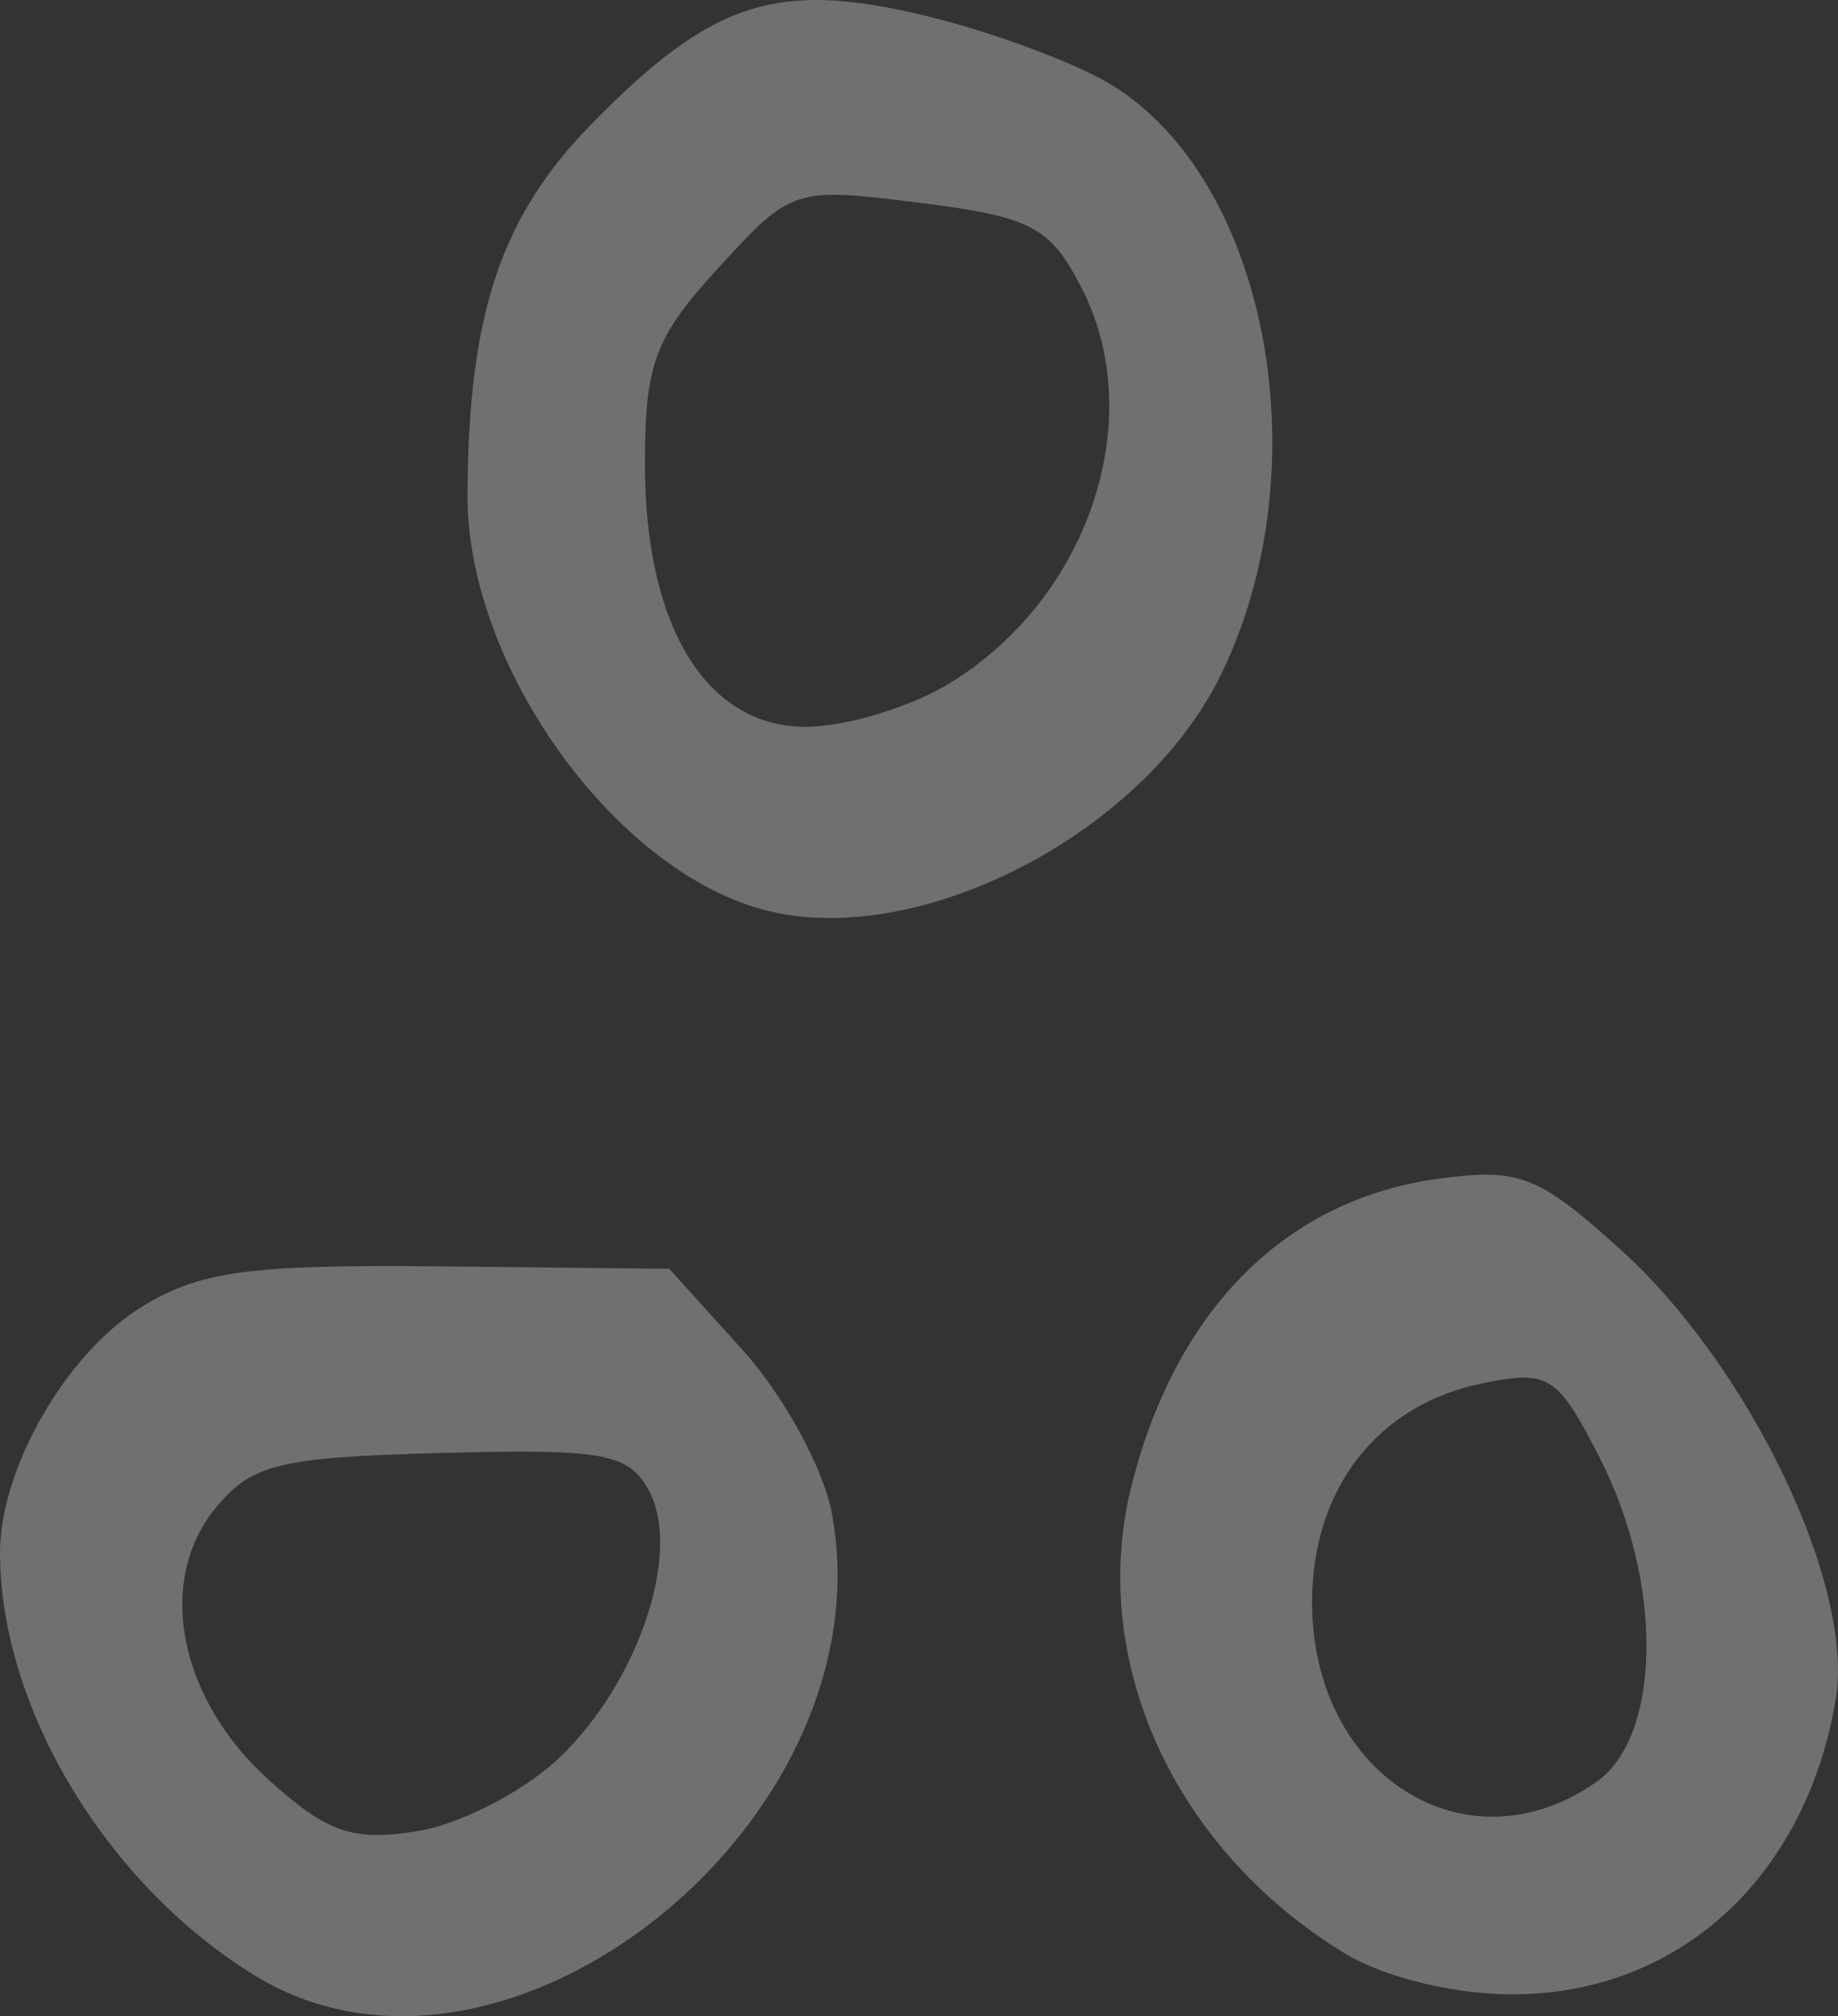 <?xml version="1.0" encoding="UTF-8" standalone="no"?>
<!-- Created with Inkscape (http://www.inkscape.org/) -->

<svg
   xmlns:dc="http://purl.org/dc/elements/1.1/"
   xmlns:cc="http://creativecommons.org/ns#"
   xmlns:rdf="http://www.w3.org/1999/02/22-rdf-syntax-ns#"
   xmlns:svg="http://www.w3.org/2000/svg"
   xmlns="http://www.w3.org/2000/svg"
   xmlns:sodipodi="http://sodipodi.sourceforge.net/DTD/sodipodi-0.dtd"
   xmlns:inkscape="http://www.inkscape.org/namespaces/inkscape"
   width="77.187mm"
   height="84.667mm"
   viewBox="0 0 273.498 300"
   id="svg5763"
   version="1.1"
   inkscape:version="0.91 r13725"
   sodipodi:docname="kulupu.svg">
  <rect x="0" y="0" width="273.498" height="300" fill="#333333" stroke="none"/>
  <defs
     id="defs5765" />
  <sodipodi:namedview
     id="base"
     pagecolor="#ffffff"
     bordercolor="#666666"
     borderopacity="1.0"
     inkscape:pageopacity="0.0"
     inkscape:pageshadow="2"
     inkscape:zoom="0.35"
     inkscape:cx="418.82471"
     inkscape:cy="-143.54552"
     inkscape:document-units="px"
     inkscape:current-layer="layer1"
     showgrid="false"
     fit-margin-top="0"
     fit-margin-left="0"
     fit-margin-right="0"
     fit-margin-bottom="0"
     inkscape:window-width="1600"
     inkscape:window-height="871"
     inkscape:window-x="0"
     inkscape:window-y="0"
     inkscape:window-maximized="1" />
  <g
     inkscape:label="Layer 1"
     inkscape:groupmode="layer"
     id="layer1"
     transform="translate(43.825,-88.817)">
    <path
       inkscape:connector-curvature="0"
       id="path4215"
       style="fill:#FFFFFF;fill-opacity: 0.3;"
       d="m 97.457,190.495 c 20.795,-12.679 29.698,-39.432 19.614,-58.934 -4.673,-9.036 -7.475,-10.497 -24.125,-12.577 -18.602,-2.324 -18.976,-2.203 -29.826,9.637 -9.54,10.411 -10.986,14.286 -10.976,29.414 0.033,24.06 9.166,38.94 23.933,38.923 5.942,0 15.563,-2.914 21.381,-6.461 z m -27.123,33.824 c -22.567,-5.618 -44.72,-36.374 -44.599,-61.921 0.126,-26.788 4.97,-41.316 18.341,-55.009 17.939,-18.372 27.631,-21.552 49.608,-16.28 9.899,2.375 22.41,7.001 27.803,10.281 23.499,14.291 31.432,57.474 16.195,88.157 -11.613,23.383 -44.627,40.429 -67.348,34.773 z M 193.702,353.98 c 9.73,-6.815 9.994,-29.654 0.555,-48.155 -6.308,-12.364 -7.566,-13.175 -17.375,-11.205 -15.699,3.154 -25.467,15.667 -25.467,32.623 0,25.734 22.977,40.261 42.287,26.736 z m -37.464,25.462 c -25.525,-15.566 -38.304,-43.859 -31.595,-69.953 6.705,-26.078 23.018,-42.262 45.659,-45.298 11.95,-1.603 14.78,-0.499 26.984,10.527 19.255,17.396 34.901,50.103 32.048,66.993 -4.49,26.575 -23.444,43.846 -48.135,43.862 -8.697,0 -19.082,-2.545 -24.962,-6.131 z M 39.484,350.292 c 11.688,-11.198 18.162,-30.498 13.286,-39.609 -3.019,-5.641 -6.695,-6.314 -30.949,-5.669 -24.22,0.644 -28.261,1.642 -33.667,8.319 -8.808,10.878 -5.33,28.304 8.056,40.367 8.703,7.843 12.488,9.137 22.143,7.57 6.405,-1.039 15.914,-5.979 21.131,-10.978 z M -5.784,382.837 C -27.854,369.378 -43.77,343.054 -43.825,319.918 c -0.033,-12.544 9.811,-29.685 21.018,-36.607 8.663,-5.351 16.106,-6.366 44.487,-6.066 l 34.083,0.361 10.959,12.131 c 6.028,6.672 11.975,17.547 13.217,24.167 8.571,45.685 -48.541,91.611 -85.725,68.935 z" />
  </g>
</svg>
